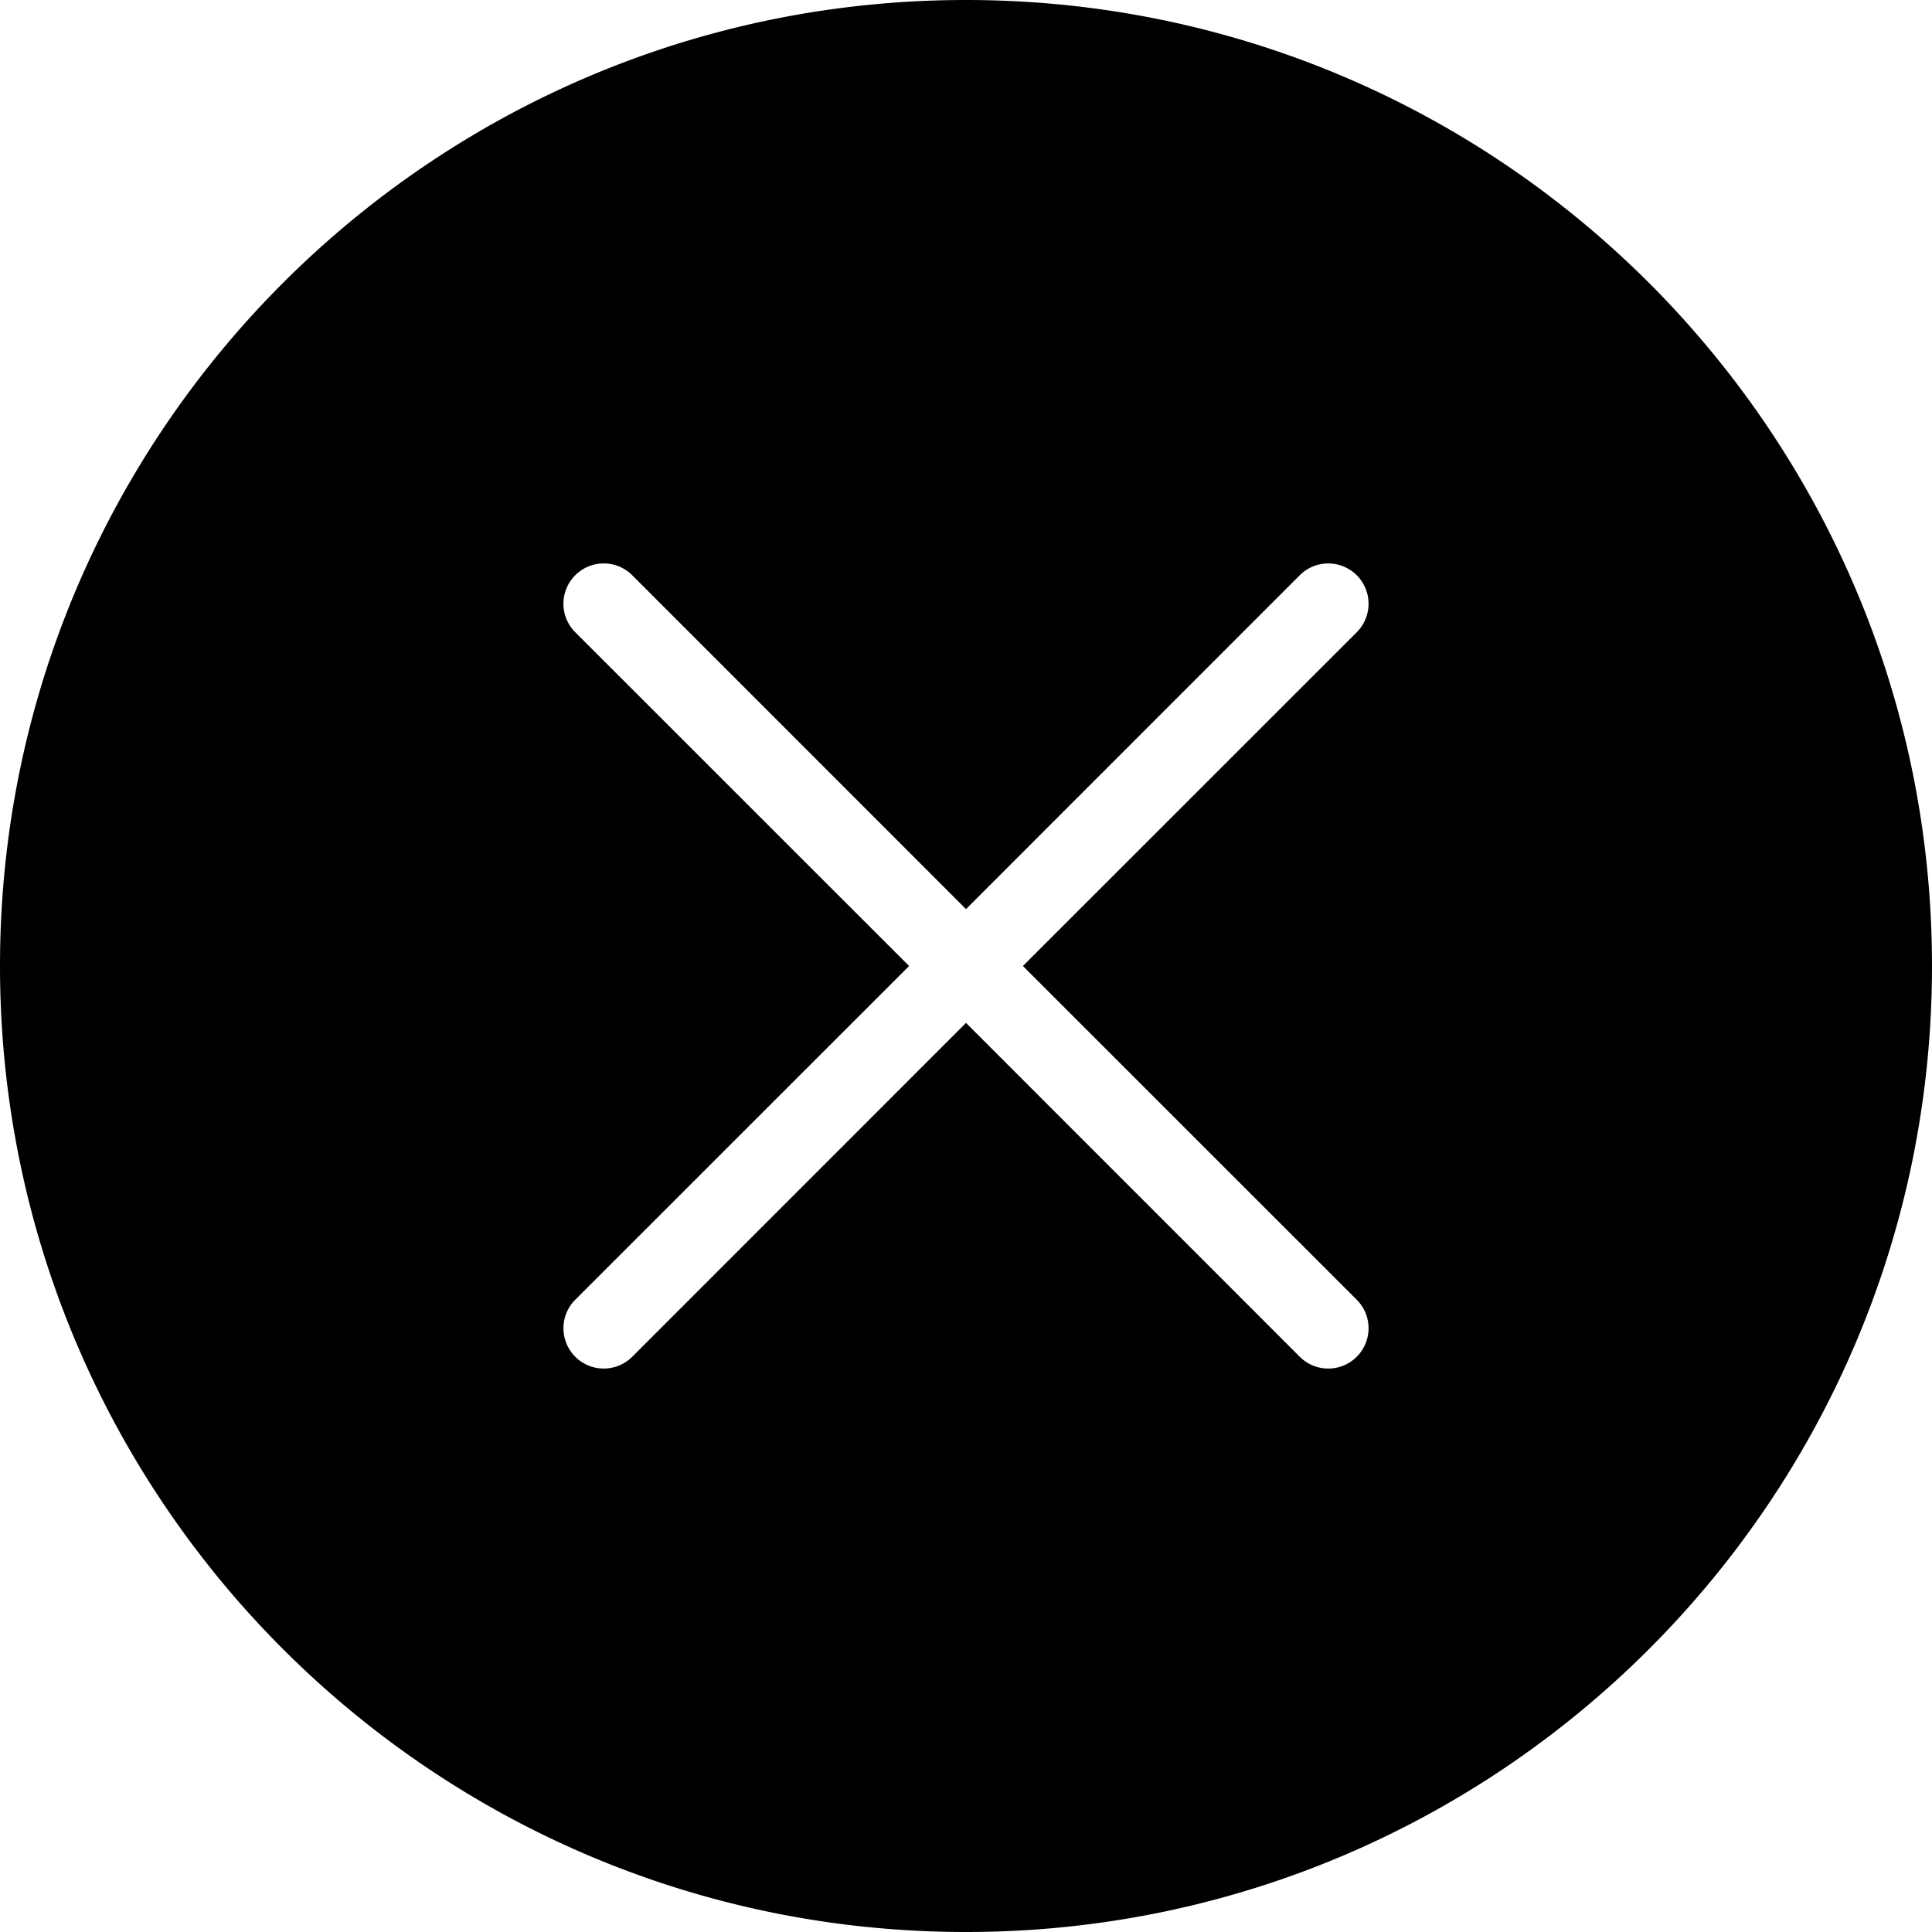 <svg xmlns="http://www.w3.org/2000/svg" viewBox="0 0 24 24">
  <path fill-rule="evenodd" d="M24 12c0 6.627-5.373 12-12 12S0 18.627 0 12 5.373 0 12 0s12 5.373 12 12ZM7.146 7.146a.5.5 0 0 1 .708 0L12 11.293l4.146-4.147a.5.5 0 0 1 .708.708L12.707 12l4.147 4.146a.5.5 0 0 1-.708.708L12 12.707l-4.146 4.147a.5.5 0 0 1-.708-.708L11.293 12 7.146 7.854a.5.5 0 0 1 0-.708Z" clip-rule="evenodd"/>
</svg>
